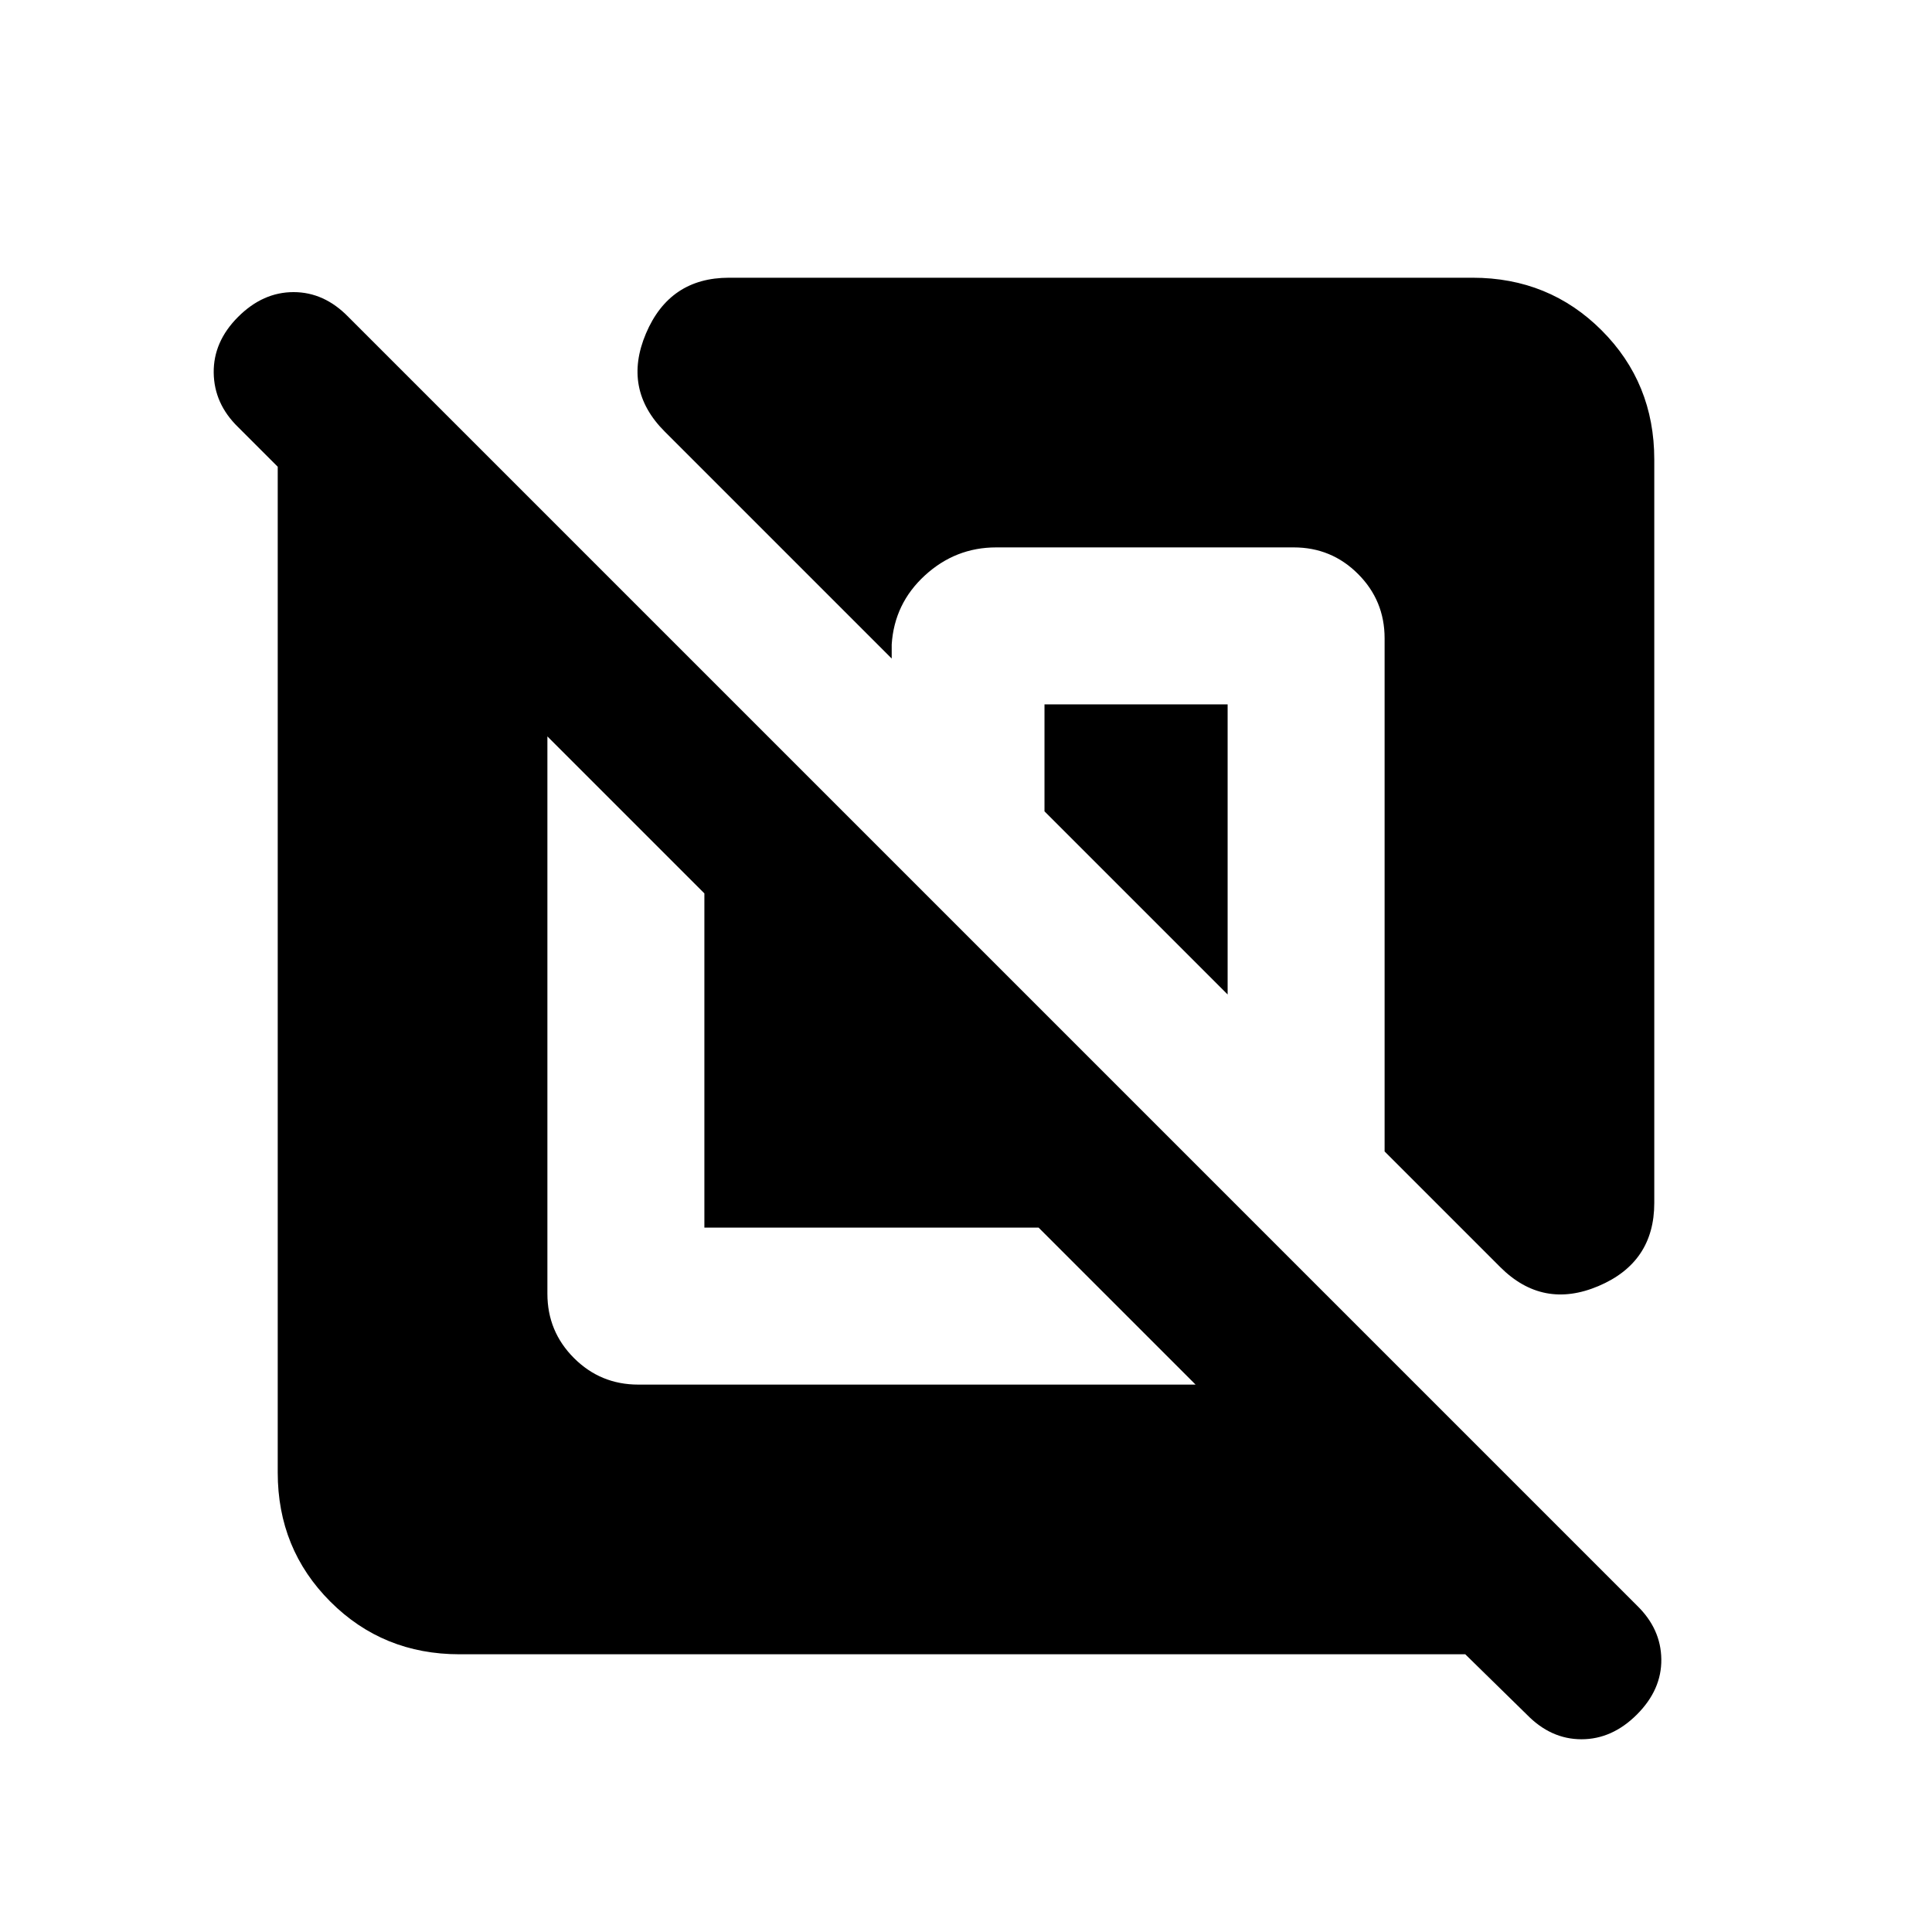 <svg xmlns="http://www.w3.org/2000/svg" height="20" viewBox="0 -960 960 960" width="20"><path d="M228.31-138q-38.01 0-64.16-26.15T138-228.31v-499.77l-19.69-19.69q-11.92-11.59-12.12-27.03-.19-15.43 12.12-27.74 12.31-12.31 27.55-12.31t27.22 12.31l640.31 640.31q11.92 11.56 12.11 26.7.19 15.14-12.11 27.45-12.31 12.31-27.56 12.31-15.24 0-27.21-12.31L728.08-138H228.31ZM272-594.08v276.92q0 18.77 13.2 31.96 13.19 13.2 31.96 13.2h276.92l-78-78H350v-166.08l-78-78Zm550-137.61v369.46q0 29.49-27.69 41.25-27.7 11.75-48.89-9.45L688-387.85v-254.99q0-18.77-13.2-31.96-13.19-13.2-31.96-13.2H495q-20.23 0-35.42 13.92-15.19 13.93-16.5 34.31v7L330.31-745.54q-21.08-21.07-9.33-48.77Q332.74-822 362.23-822h369.46q38.01 0 64.16 26.15T822-731.69ZM610-610v144.15l-91-91V-610h91Z"/></svg>